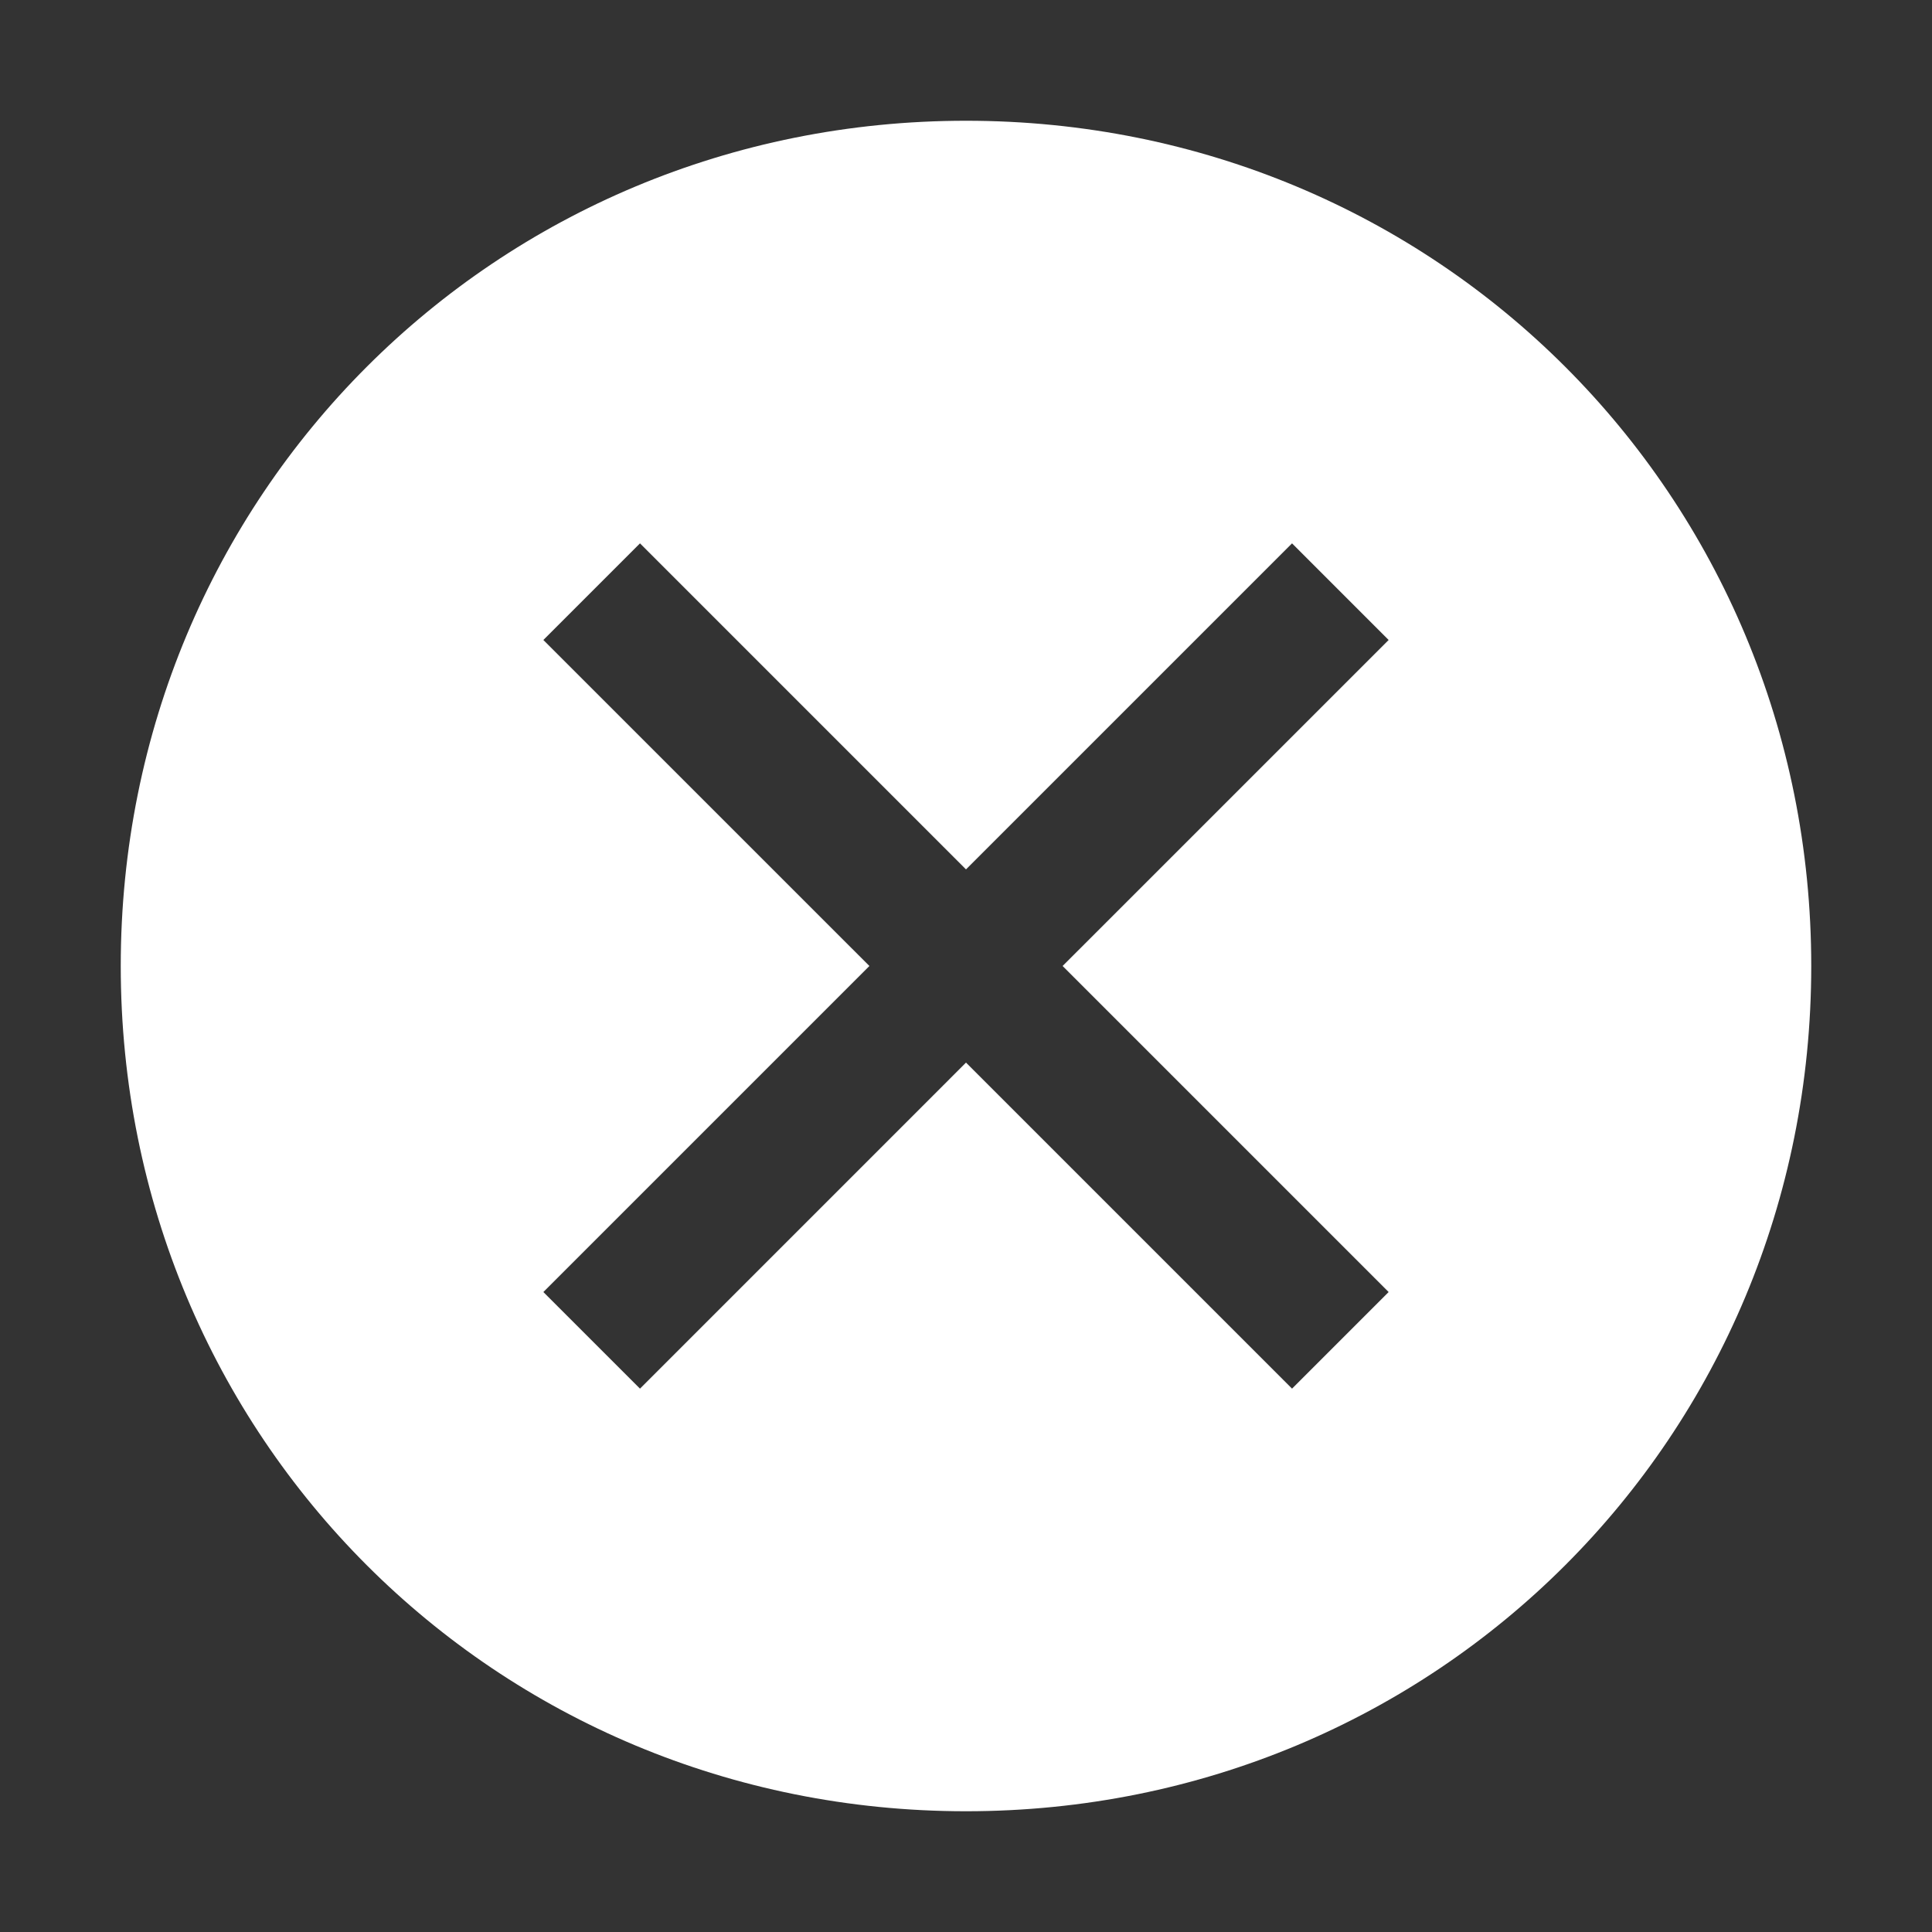 <svg width="66" height="66" viewBox="0 0 66 66" fill="none" xmlns="http://www.w3.org/2000/svg">
<rect x="0" y="0" width="66" height="66" fill="#333333" stroke="none"/>
<path d="M33 4.125C16.913 4.125 4.125 16.913 4.125 33C4.125 49.087 16.913 61.875 33 61.875C49.087 61.875 61.875 49.087 61.875 33C61.875 16.913 49.087 4.125 33 4.125ZM44.138 47.438L33 36.3L21.863 47.438L18.562 44.138L29.7 33L18.562 21.863L21.863 18.562L33 29.7L44.138 18.562L47.438 21.863L36.3 33L47.438 44.138L44.138 47.438Z" fill="white"/>
</svg>
